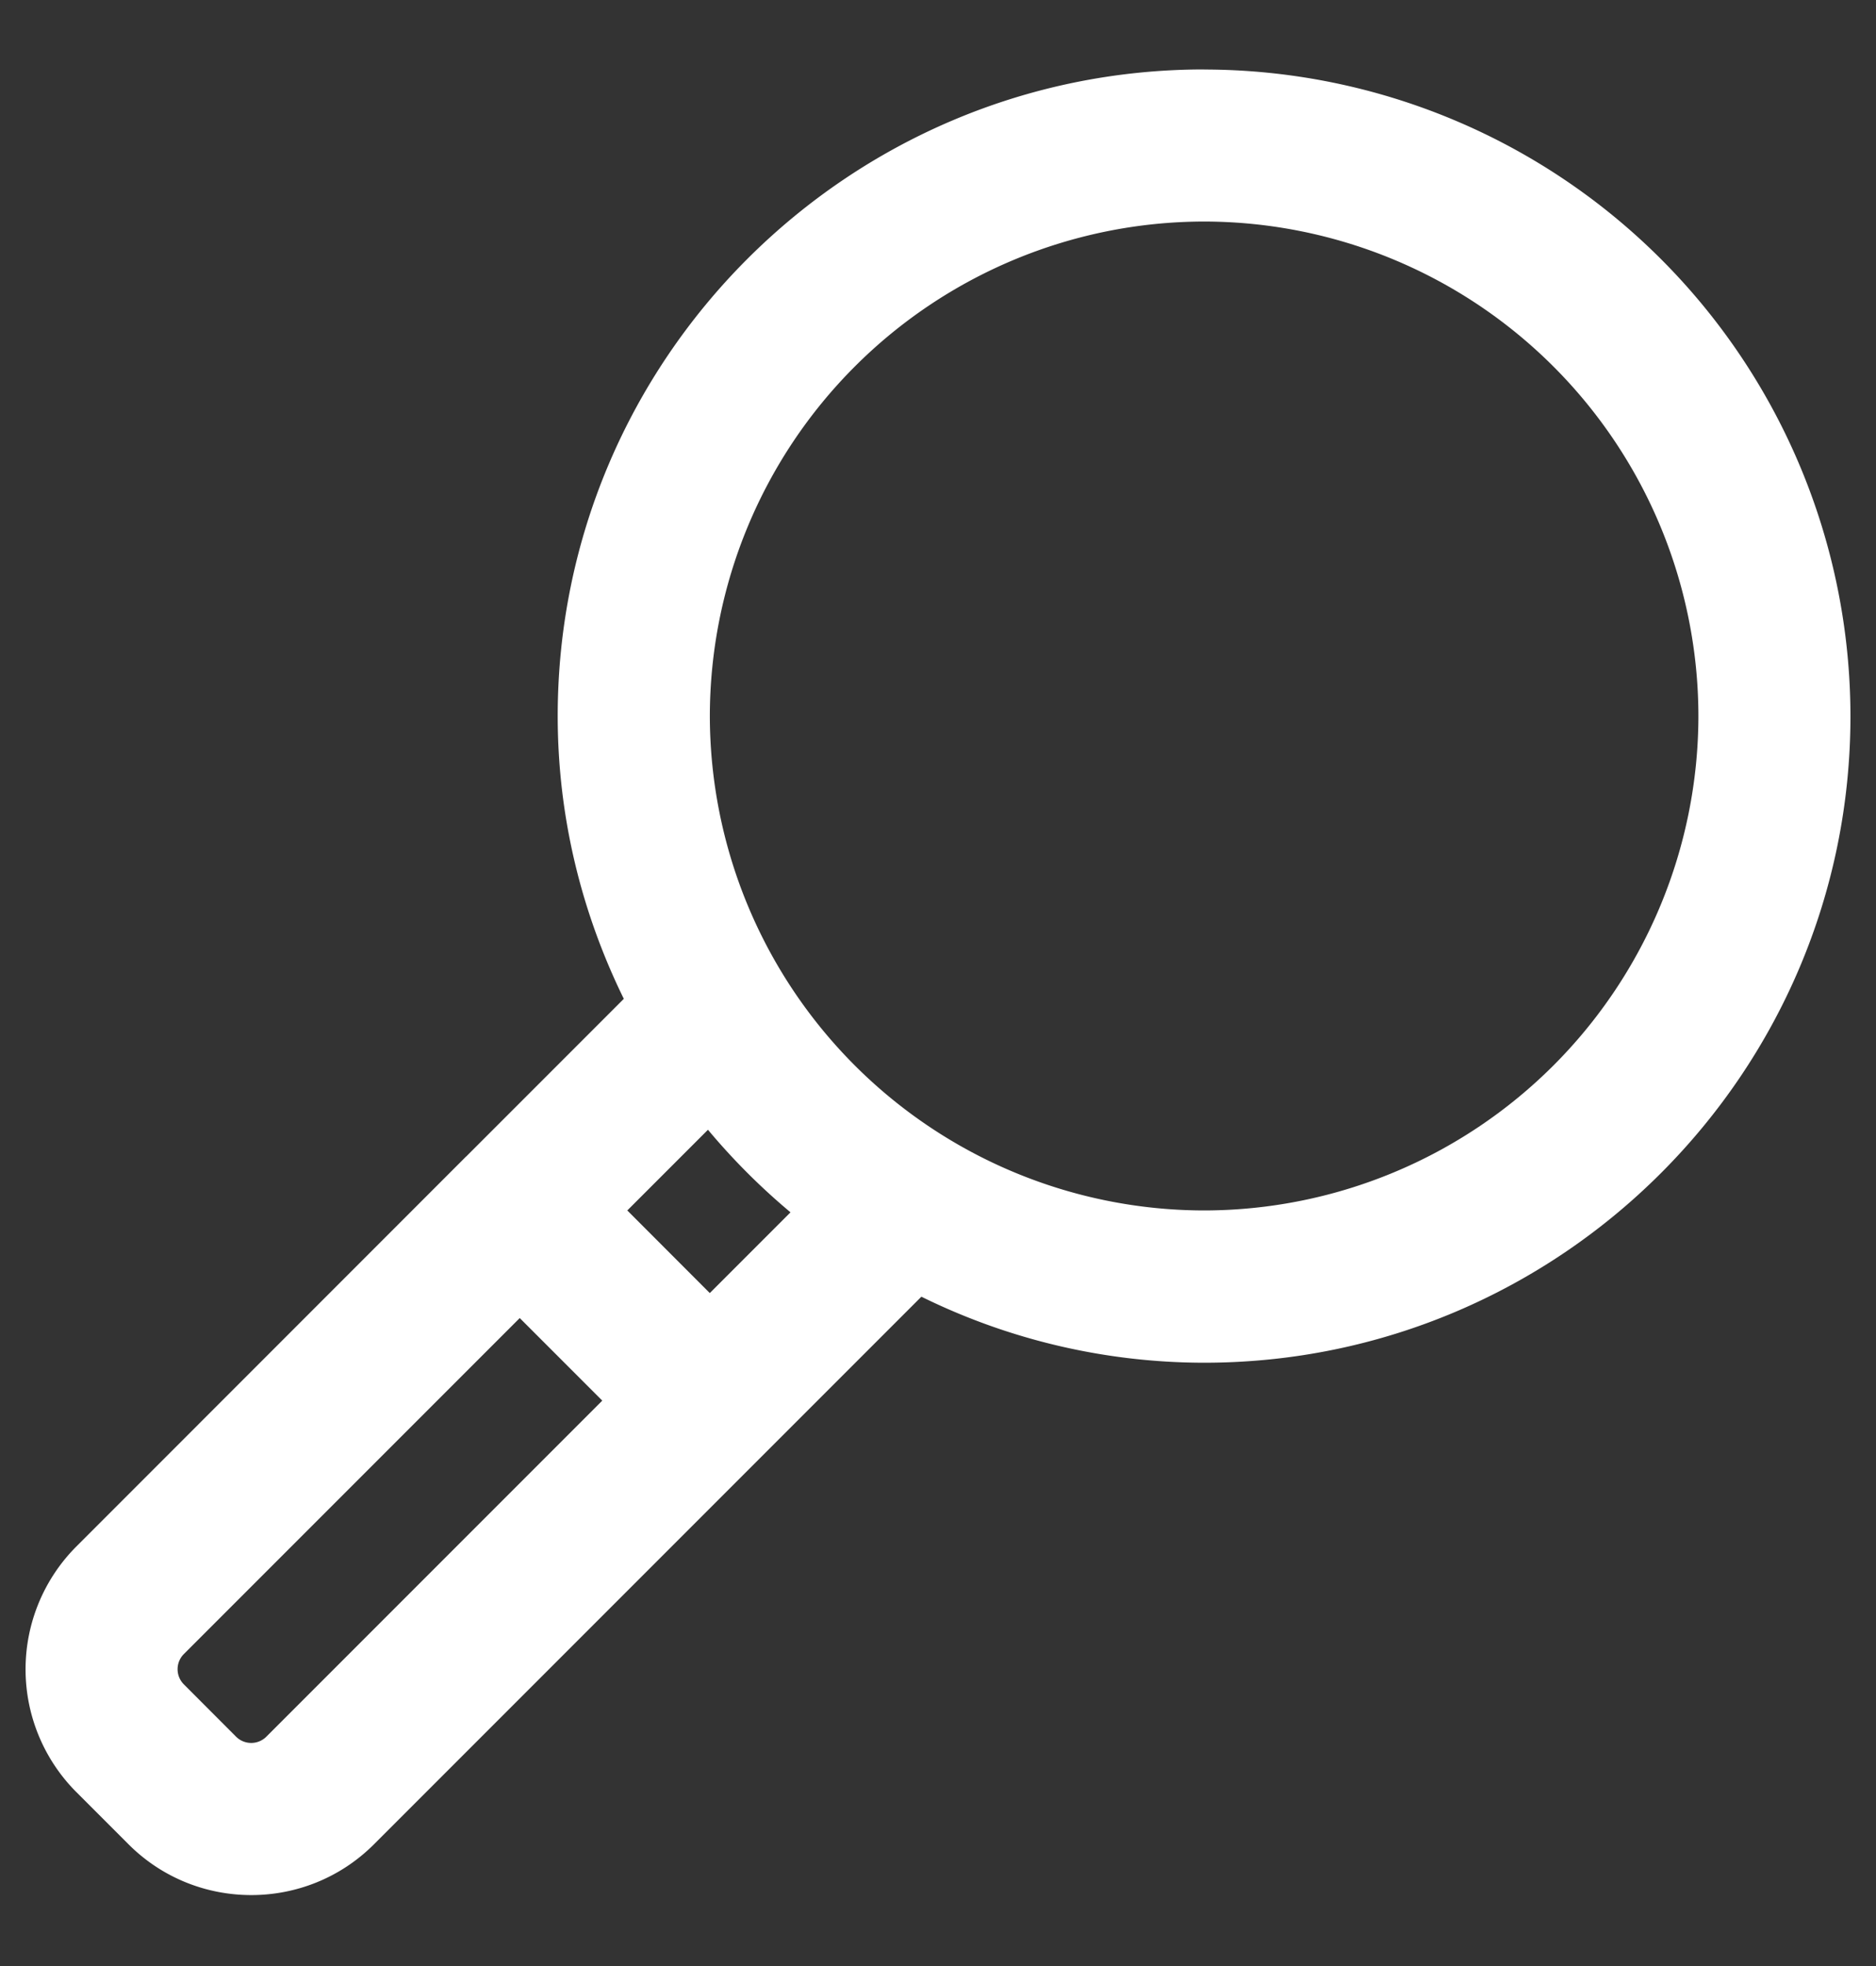 <svg width="21" height="22" fill="none" xmlns="http://www.w3.org/2000/svg"><rect width="100%" height="100%" fill="#333333" stroke="none"/><path d="M13.479.777c-3.99 0-7.236 3.246-7.236 7.235 0 1.136.27 2.207.74 3.165l-1.766 1.766h-.001L.854 17.306a1.945 1.945 0 000 2.747l.585.585c.379.379.876.568 1.374.568.497 0 .994-.189 1.373-.568l6.128-6.128a7.174 7.174 0 003.165.739c3.99 0 7.235-3.246 7.235-7.236A7.242 7.242 0 0013.479.778zM2.982 19.433a.24.24 0 01-.34 0l-.584-.585a.24.24 0 010-.339l3.76-3.76.924.924-3.76 3.76zm4.964-4.963l-.924-.925.903-.903c.28.335.589.644.924.924l-.903.903zm5.533-.925a5.54 5.54 0 01-5.533-5.533 5.54 5.54 0 015.533-5.533 5.54 5.54 0 015.533 5.533 5.54 5.54 0 01-5.533 5.533z" fill="#fff"/></svg>